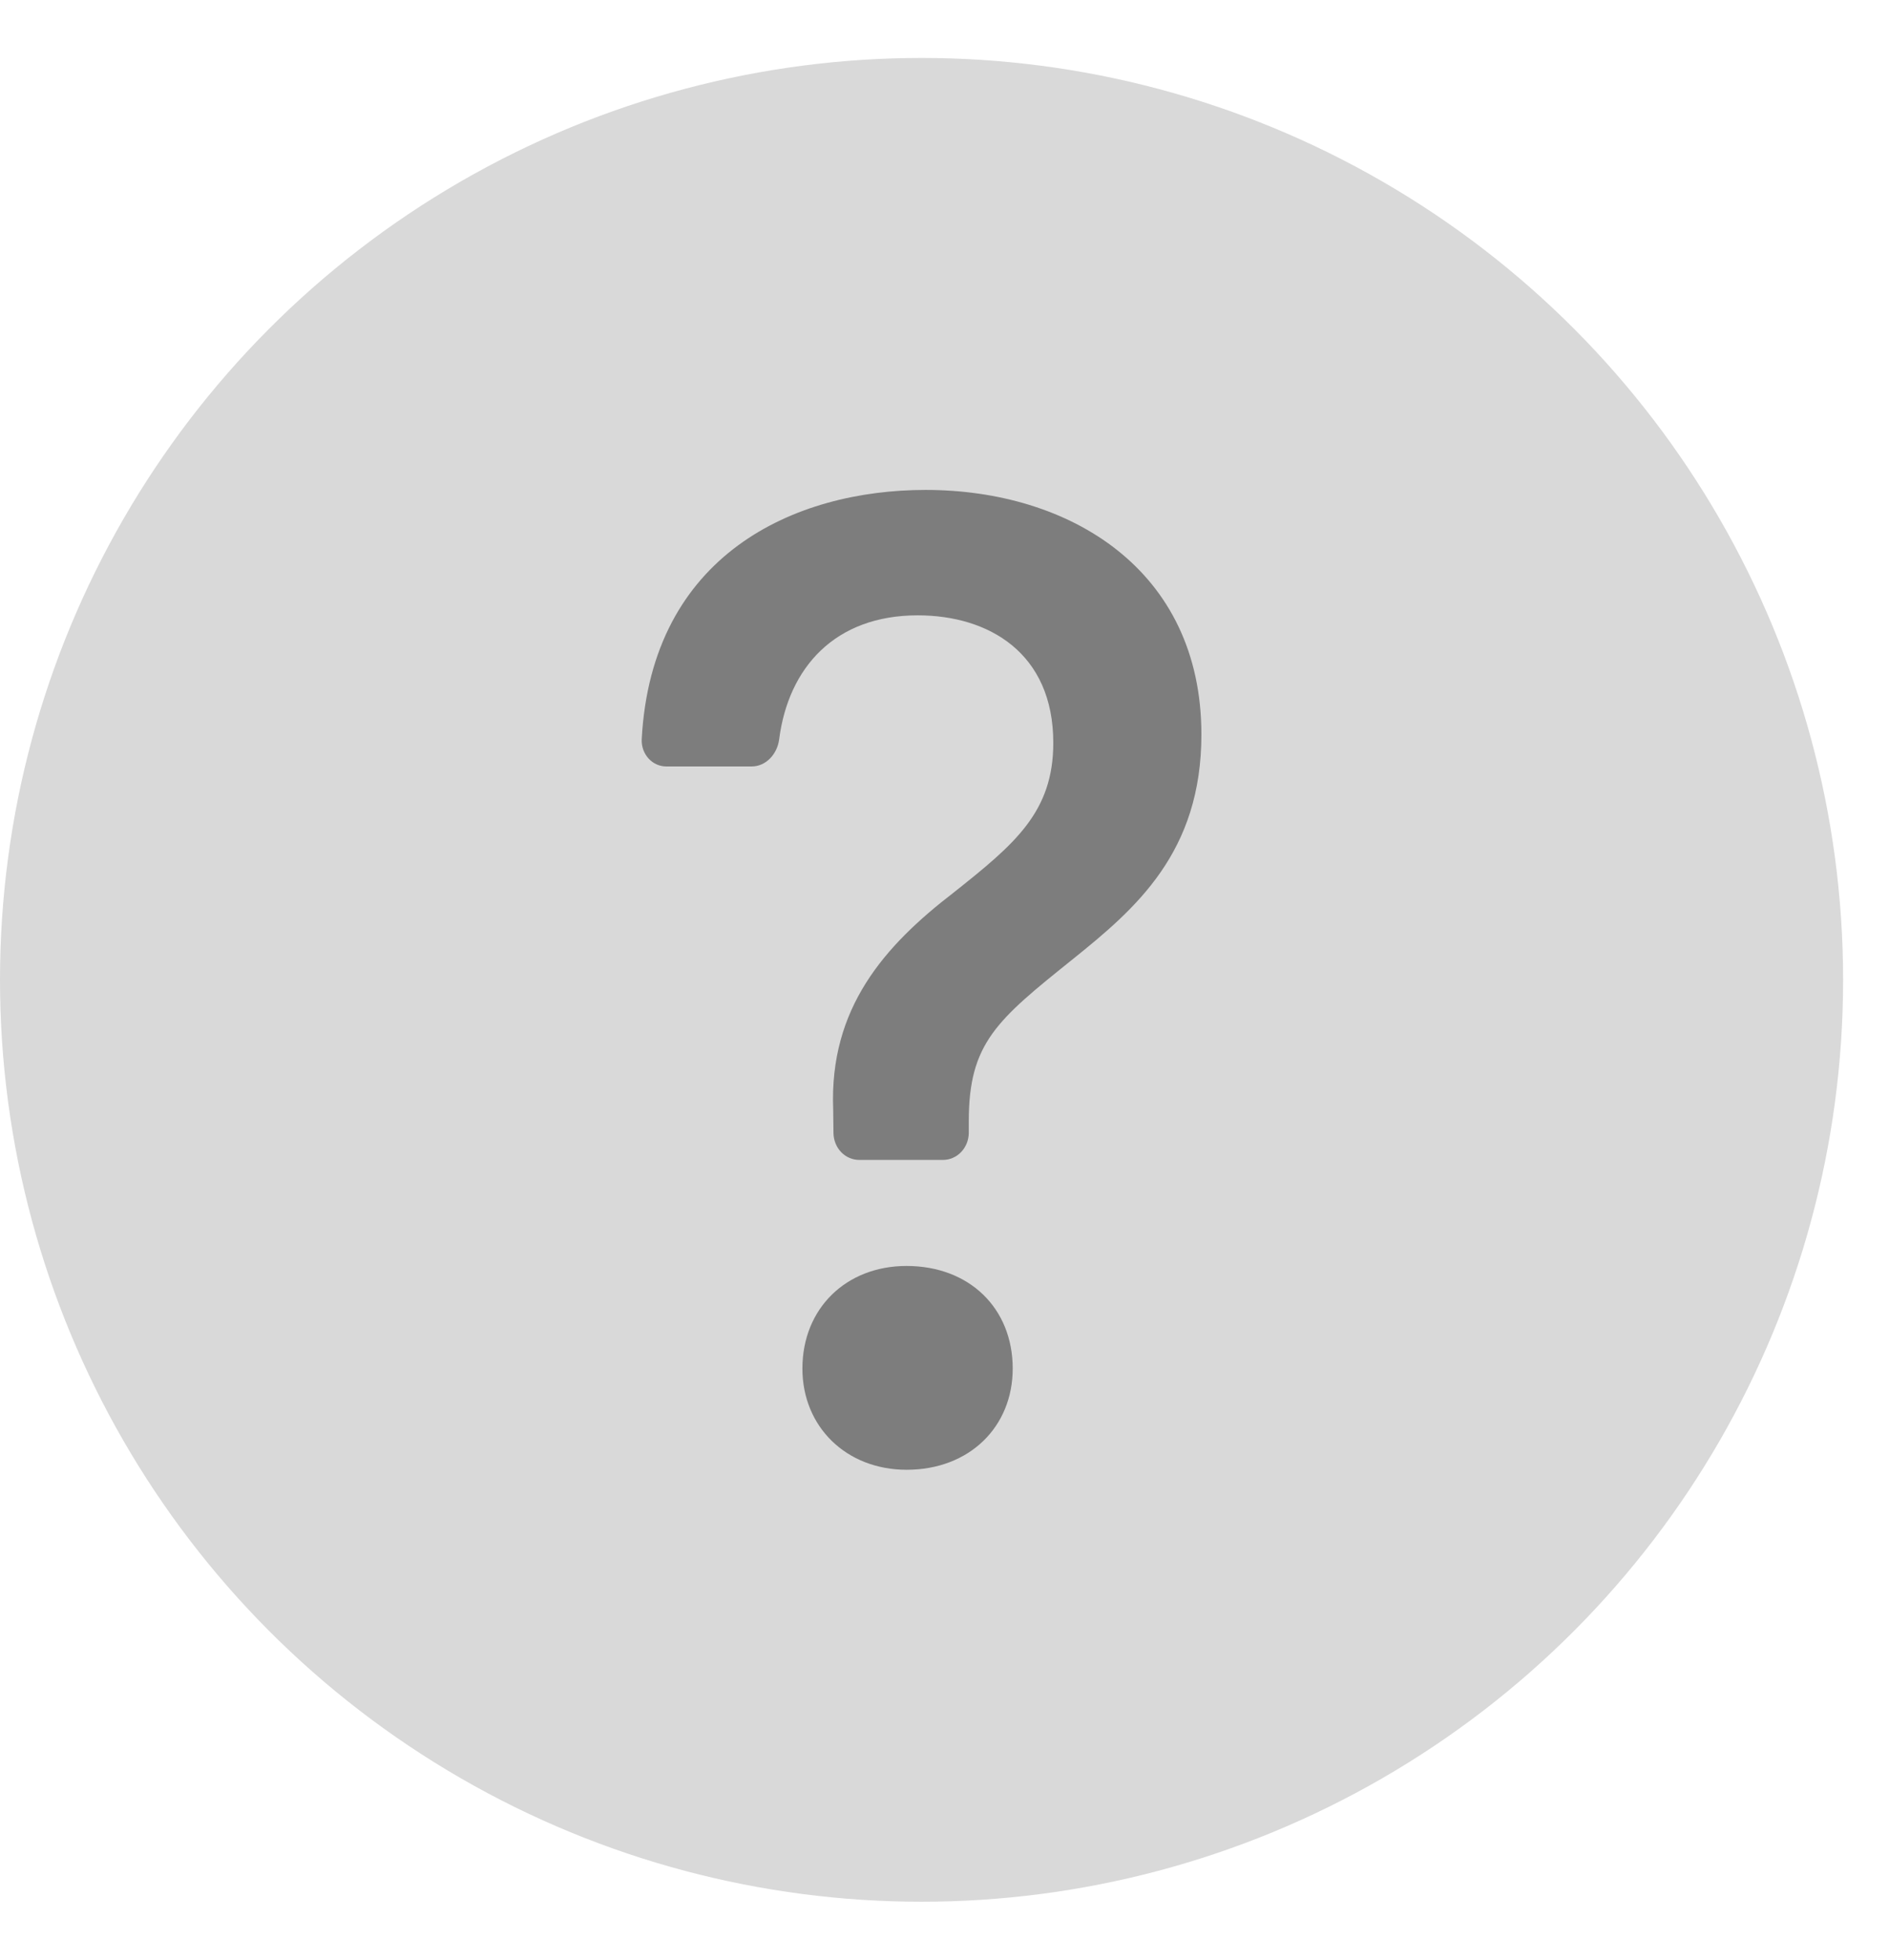 <svg width="27" height="28" viewBox="0 0 27 28" fill="none" xmlns="http://www.w3.org/2000/svg">
<circle cx="13.172" cy="13.172" r="13.172" transform="matrix(-1 0 0 1 26.344 0.828)" fill="#D9D9D9"/>
<path d="M9.172 10.566C9.17 10.616 9.178 10.666 9.195 10.713C9.212 10.76 9.238 10.803 9.271 10.839C9.305 10.875 9.344 10.904 9.389 10.923C9.433 10.942 9.48 10.952 9.528 10.951H10.745C10.948 10.951 11.111 10.774 11.137 10.561C11.27 9.538 11.934 8.792 13.117 8.792C14.129 8.792 15.055 9.327 15.055 10.614C15.055 11.604 14.503 12.06 13.632 12.752C12.639 13.515 11.852 14.405 11.909 15.851L11.913 16.19C11.915 16.292 11.954 16.39 12.023 16.462C12.092 16.533 12.185 16.573 12.282 16.573H13.478C13.576 16.573 13.67 16.532 13.739 16.459C13.808 16.386 13.847 16.287 13.847 16.184V16.02C13.847 14.9 14.25 14.574 15.337 13.702C16.235 12.98 17.172 12.178 17.172 10.495C17.172 8.139 15.29 7 13.229 7C11.36 7 9.312 7.92 9.172 10.566ZM11.469 19.554C11.469 20.386 12.096 21 12.959 21C13.857 21 14.475 20.386 14.475 19.554C14.475 18.693 13.856 18.088 12.957 18.088C12.096 18.088 11.469 18.693 11.469 19.554Z" fill="#7D7D7D"/>
</svg>
